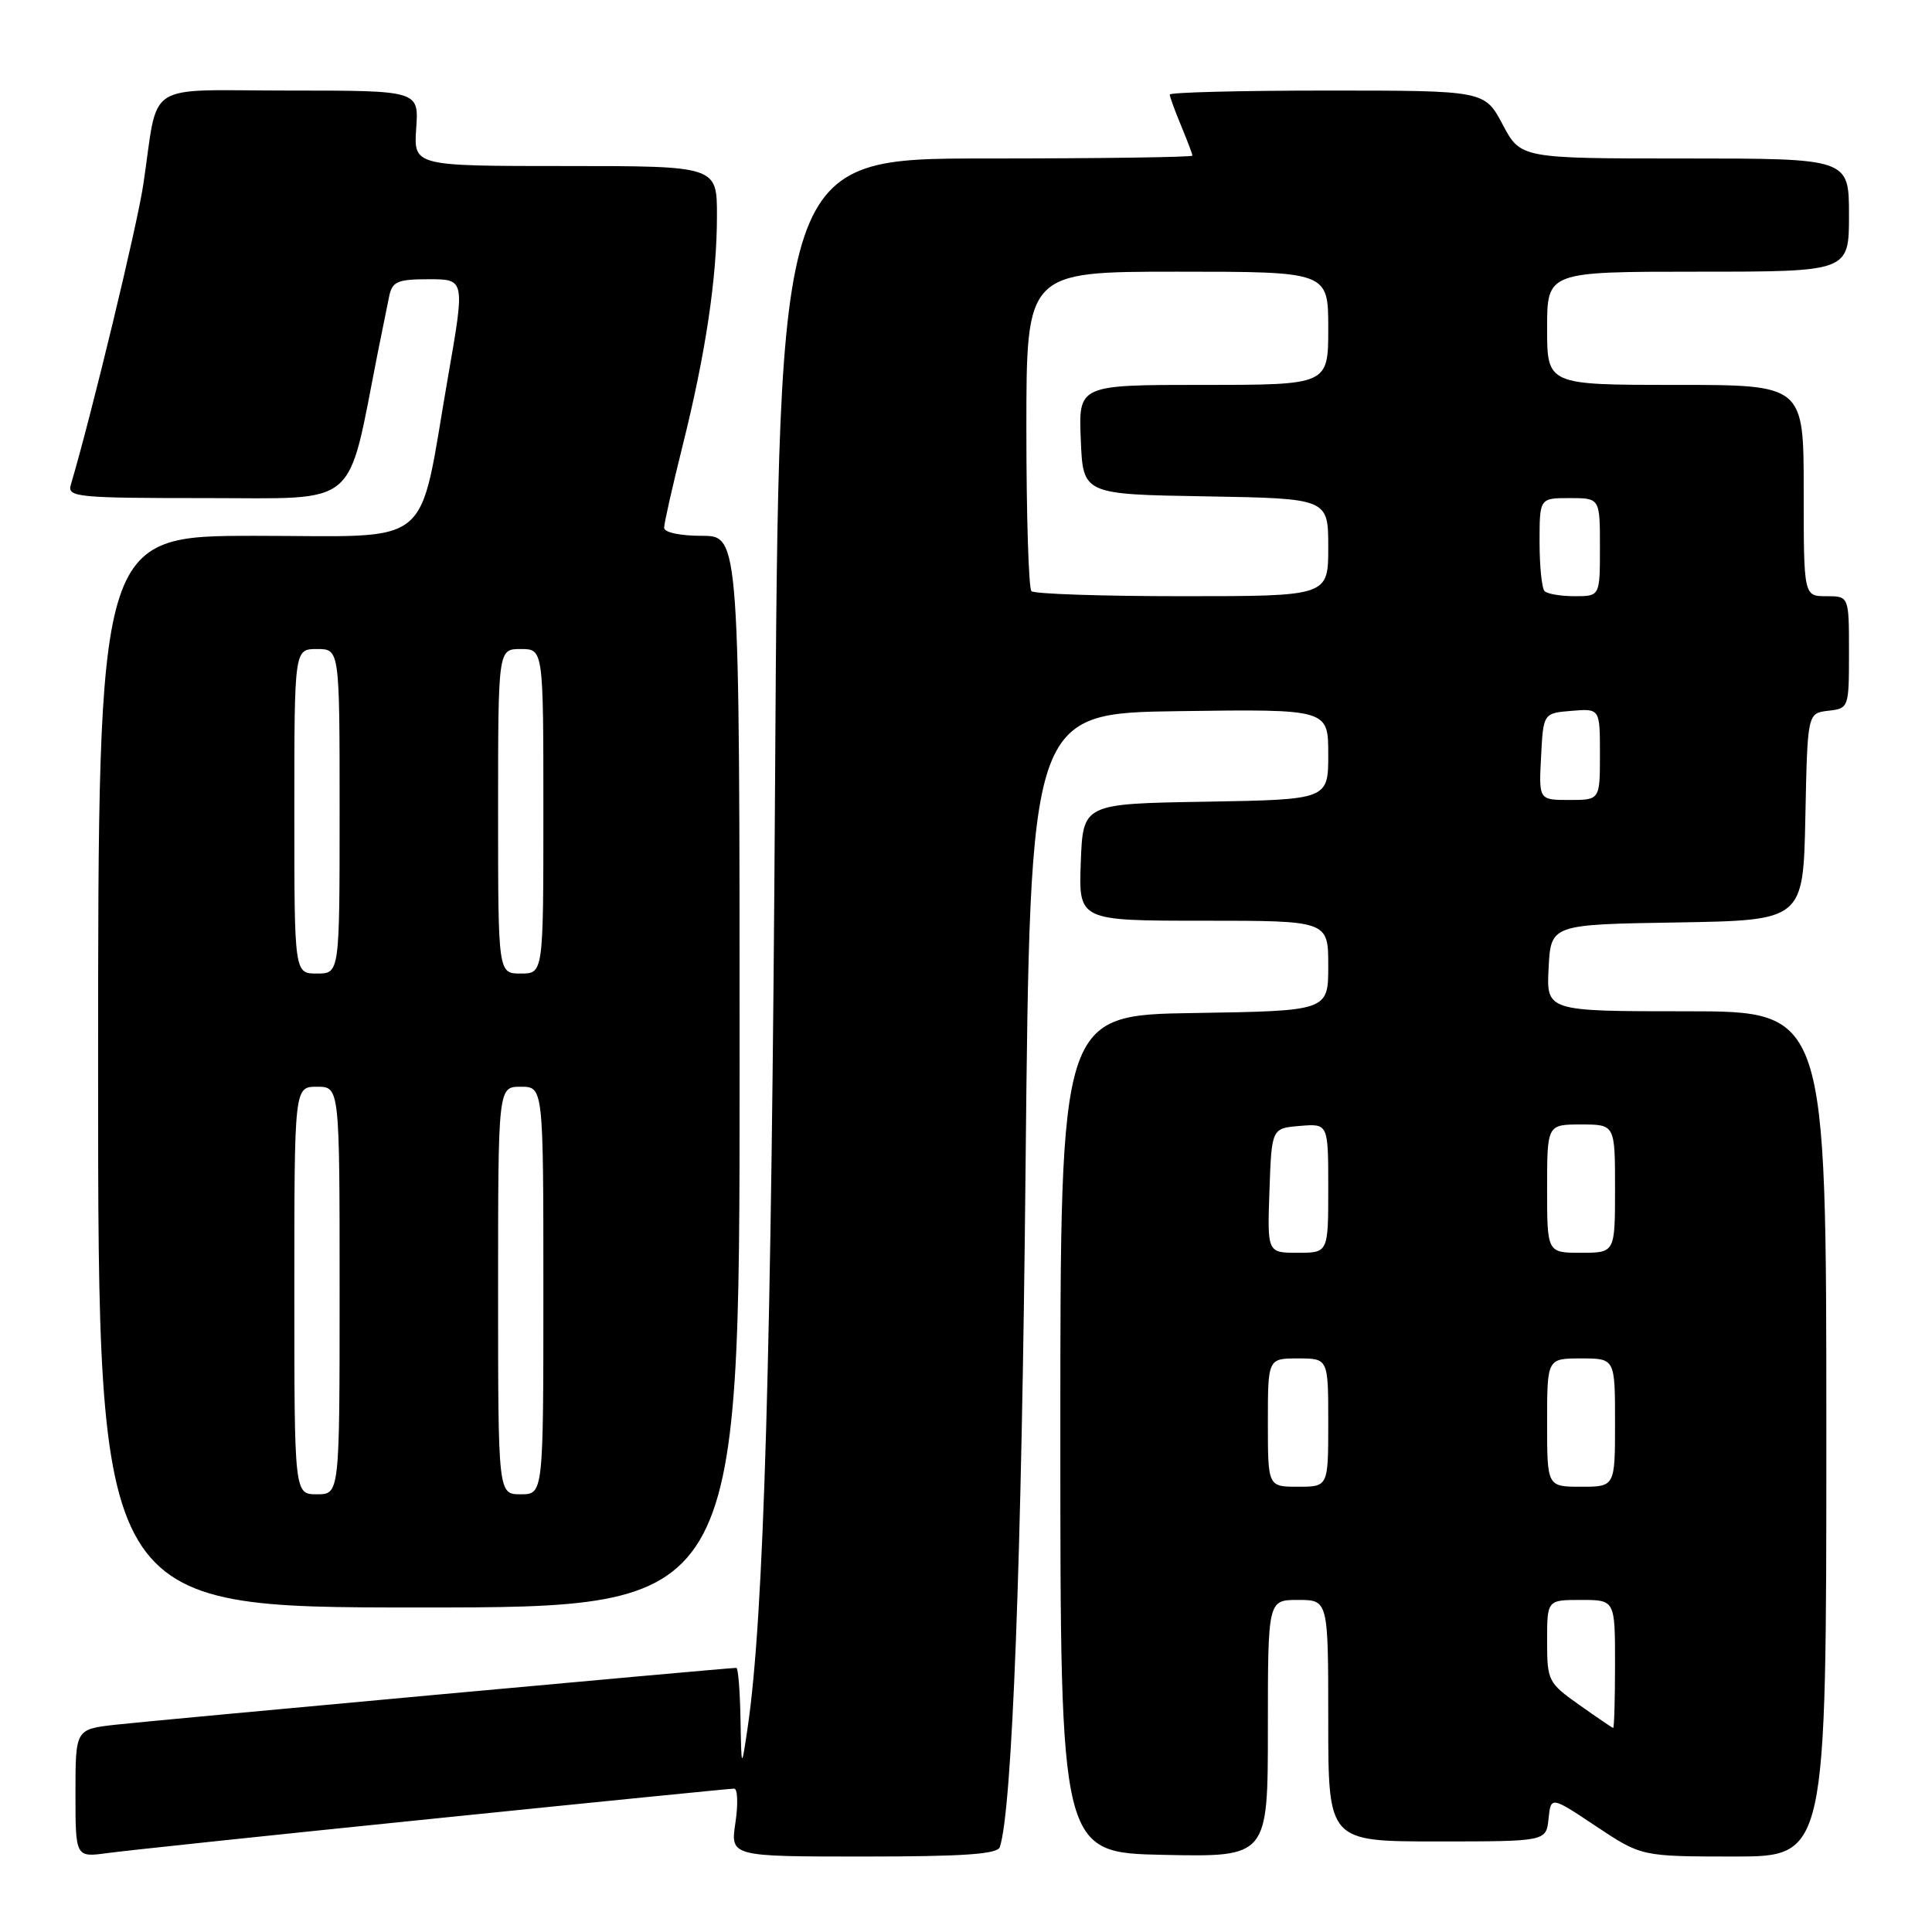 <?xml version="1.0" encoding="UTF-8" standalone="no"?>
<!DOCTYPE svg PUBLIC "-//W3C//DTD SVG 1.1//EN" "http://www.w3.org/Graphics/SVG/1.1/DTD/svg11.dtd" >
<svg xmlns="http://www.w3.org/2000/svg" xmlns:xlink="http://www.w3.org/1999/xlink" version="1.1" viewBox="0 0 256 256">
 <g >
 <path fill="currentColor"
d=" M 57.46 240.98 C 78.89 238.79 96.81 237.00 97.28 237.00 C 97.74 237.00 97.82 239.03 97.45 241.50 C 96.77 246.00 96.77 246.00 114.42 246.00 C 127.64 246.00 132.17 245.69 132.48 244.75 C 134.12 239.85 135.38 206.72 135.89 155.00 C 136.50 94.50 136.50 94.50 156.25 94.23 C 176.00 93.96 176.00 93.96 176.00 99.95 C 176.00 105.95 176.00 105.95 159.75 106.23 C 143.50 106.50 143.50 106.50 143.21 114.25 C 142.92 122.00 142.92 122.00 159.46 122.00 C 176.00 122.00 176.00 122.00 176.00 127.98 C 176.00 133.95 176.00 133.95 158.25 134.23 C 140.50 134.50 140.50 134.50 140.50 190.00 C 140.50 245.50 140.50 245.50 154.25 245.78 C 168.00 246.06 168.00 246.06 168.00 229.03 C 168.00 212.00 168.00 212.00 172.00 212.00 C 176.00 212.00 176.00 212.00 176.00 228.00 C 176.00 244.00 176.00 244.00 190.44 244.00 C 204.87 244.00 204.87 244.00 205.19 241.00 C 205.50 238.00 205.50 238.00 211.50 242.00 C 217.50 245.99 217.50 245.99 229.75 246.00 C 242.00 246.00 242.00 246.00 242.00 190.00 C 242.00 134.00 242.00 134.00 223.45 134.00 C 204.90 134.00 204.90 134.00 205.20 128.25 C 205.50 122.50 205.50 122.50 222.22 122.23 C 238.94 121.95 238.94 121.95 239.22 108.23 C 239.50 94.50 239.50 94.50 242.25 94.18 C 244.97 93.87 245.00 93.80 245.00 86.43 C 245.00 79.00 245.00 79.00 242.00 79.00 C 239.00 79.00 239.00 79.00 239.00 65.00 C 239.00 51.00 239.00 51.00 222.00 51.00 C 205.00 51.00 205.00 51.00 205.00 43.50 C 205.00 36.00 205.00 36.00 225.00 36.00 C 245.00 36.00 245.00 36.00 245.00 28.50 C 245.00 21.00 245.00 21.00 223.25 21.00 C 201.50 21.00 201.50 21.00 199.11 16.50 C 196.72 12.00 196.72 12.00 175.86 12.00 C 164.39 12.00 155.00 12.24 155.00 12.53 C 155.00 12.82 155.68 14.68 156.50 16.65 C 157.32 18.63 158.00 20.41 158.00 20.62 C 158.00 20.83 145.67 21.00 130.61 21.00 C 103.21 21.00 103.21 21.00 102.70 103.75 C 102.23 179.72 101.23 214.22 99.07 228.90 C 98.24 234.50 98.24 234.50 98.12 227.75 C 98.05 224.04 97.81 221.00 97.57 221.00 C 96.39 221.00 19.78 228.02 15.25 228.54 C 10.00 229.14 10.00 229.14 10.00 237.63 C 10.00 246.12 10.00 246.12 14.25 245.54 C 16.59 245.22 36.03 243.16 57.46 240.98 Z  M 98.00 142.00 C 98.00 71.00 98.00 71.00 93.00 71.00 C 90.12 71.00 88.00 70.55 88.00 69.93 C 88.00 69.34 89.09 64.51 90.42 59.18 C 93.51 46.82 95.00 36.84 95.00 28.56 C 95.00 22.00 95.00 22.00 74.90 22.00 C 54.81 22.00 54.81 22.00 55.15 17.00 C 55.50 12.00 55.50 12.00 38.33 12.00 C 18.73 12.00 21.09 10.47 18.98 24.50 C 18.14 30.05 12.11 55.04 9.38 64.25 C 8.90 65.87 10.21 66.00 27.35 66.00 C 47.82 66.00 45.94 67.59 50.03 46.86 C 50.62 43.91 51.31 40.49 51.57 39.25 C 51.98 37.30 52.67 37.00 56.83 37.00 C 61.62 37.00 61.62 37.00 59.36 49.96 C 55.33 73.13 57.91 71.00 33.84 71.00 C 13.00 71.00 13.00 71.00 13.00 142.00 C 13.00 213.00 13.00 213.00 55.50 213.00 C 98.00 213.00 98.00 213.00 98.00 142.00 Z  M 209.25 225.90 C 205.14 222.99 205.00 222.71 205.00 217.45 C 205.00 212.00 205.00 212.00 209.50 212.00 C 214.00 212.00 214.00 212.00 214.00 220.50 C 214.00 225.18 213.89 228.98 213.75 228.96 C 213.61 228.93 211.59 227.56 209.25 225.90 Z  M 168.00 188.50 C 168.00 180.00 168.00 180.00 172.00 180.00 C 176.00 180.00 176.00 180.00 176.00 188.50 C 176.00 197.00 176.00 197.00 172.00 197.00 C 168.00 197.00 168.00 197.00 168.00 188.50 Z  M 205.00 188.50 C 205.00 180.00 205.00 180.00 209.50 180.00 C 214.00 180.00 214.00 180.00 214.00 188.50 C 214.00 197.00 214.00 197.00 209.50 197.00 C 205.00 197.00 205.00 197.00 205.00 188.50 Z  M 168.21 157.75 C 168.50 149.50 168.50 149.50 172.25 149.19 C 176.00 148.88 176.00 148.88 176.00 157.44 C 176.00 166.00 176.00 166.00 171.96 166.00 C 167.92 166.00 167.92 166.00 168.21 157.75 Z  M 205.00 157.50 C 205.00 149.00 205.00 149.00 209.50 149.00 C 214.00 149.00 214.00 149.00 214.00 157.50 C 214.00 166.00 214.00 166.00 209.50 166.00 C 205.00 166.00 205.00 166.00 205.00 157.50 Z  M 204.20 100.25 C 204.50 94.50 204.50 94.50 208.25 94.19 C 212.00 93.88 212.00 93.88 212.00 99.94 C 212.00 106.00 212.00 106.00 207.95 106.00 C 203.90 106.00 203.90 106.00 204.20 100.25 Z  M 136.67 78.33 C 136.30 77.97 136.00 68.29 136.00 56.83 C 136.00 36.00 136.00 36.00 156.00 36.00 C 176.00 36.00 176.00 36.00 176.00 43.50 C 176.00 51.00 176.00 51.00 159.46 51.00 C 142.91 51.00 142.91 51.00 143.21 58.25 C 143.50 65.50 143.50 65.50 159.75 65.77 C 176.00 66.05 176.00 66.05 176.00 72.52 C 176.00 79.00 176.00 79.00 156.67 79.00 C 146.03 79.00 137.03 78.70 136.67 78.33 Z  M 204.67 78.33 C 204.30 77.97 204.00 75.04 204.00 71.83 C 204.00 66.00 204.00 66.00 208.00 66.00 C 212.00 66.00 212.00 66.00 212.00 72.50 C 212.00 79.00 212.00 79.00 208.67 79.00 C 206.83 79.00 205.03 78.70 204.67 78.33 Z  M 39.00 171.00 C 39.00 144.00 39.00 144.00 42.00 144.00 C 45.00 144.00 45.00 144.00 45.00 171.00 C 45.00 198.00 45.00 198.00 42.00 198.00 C 39.00 198.00 39.00 198.00 39.00 171.00 Z  M 66.00 171.00 C 66.00 144.00 66.00 144.00 69.00 144.00 C 72.00 144.00 72.00 144.00 72.00 171.00 C 72.00 198.00 72.00 198.00 69.00 198.00 C 66.00 198.00 66.00 198.00 66.00 171.00 Z  M 39.00 107.50 C 39.00 86.00 39.00 86.00 42.00 86.00 C 45.00 86.00 45.00 86.00 45.00 107.50 C 45.00 129.00 45.00 129.00 42.00 129.00 C 39.00 129.00 39.00 129.00 39.00 107.50 Z  M 66.00 107.50 C 66.00 86.00 66.00 86.00 69.00 86.00 C 72.00 86.00 72.00 86.00 72.00 107.50 C 72.00 129.00 72.00 129.00 69.00 129.00 C 66.00 129.00 66.00 129.00 66.00 107.50 Z "/>
</g>
</svg>